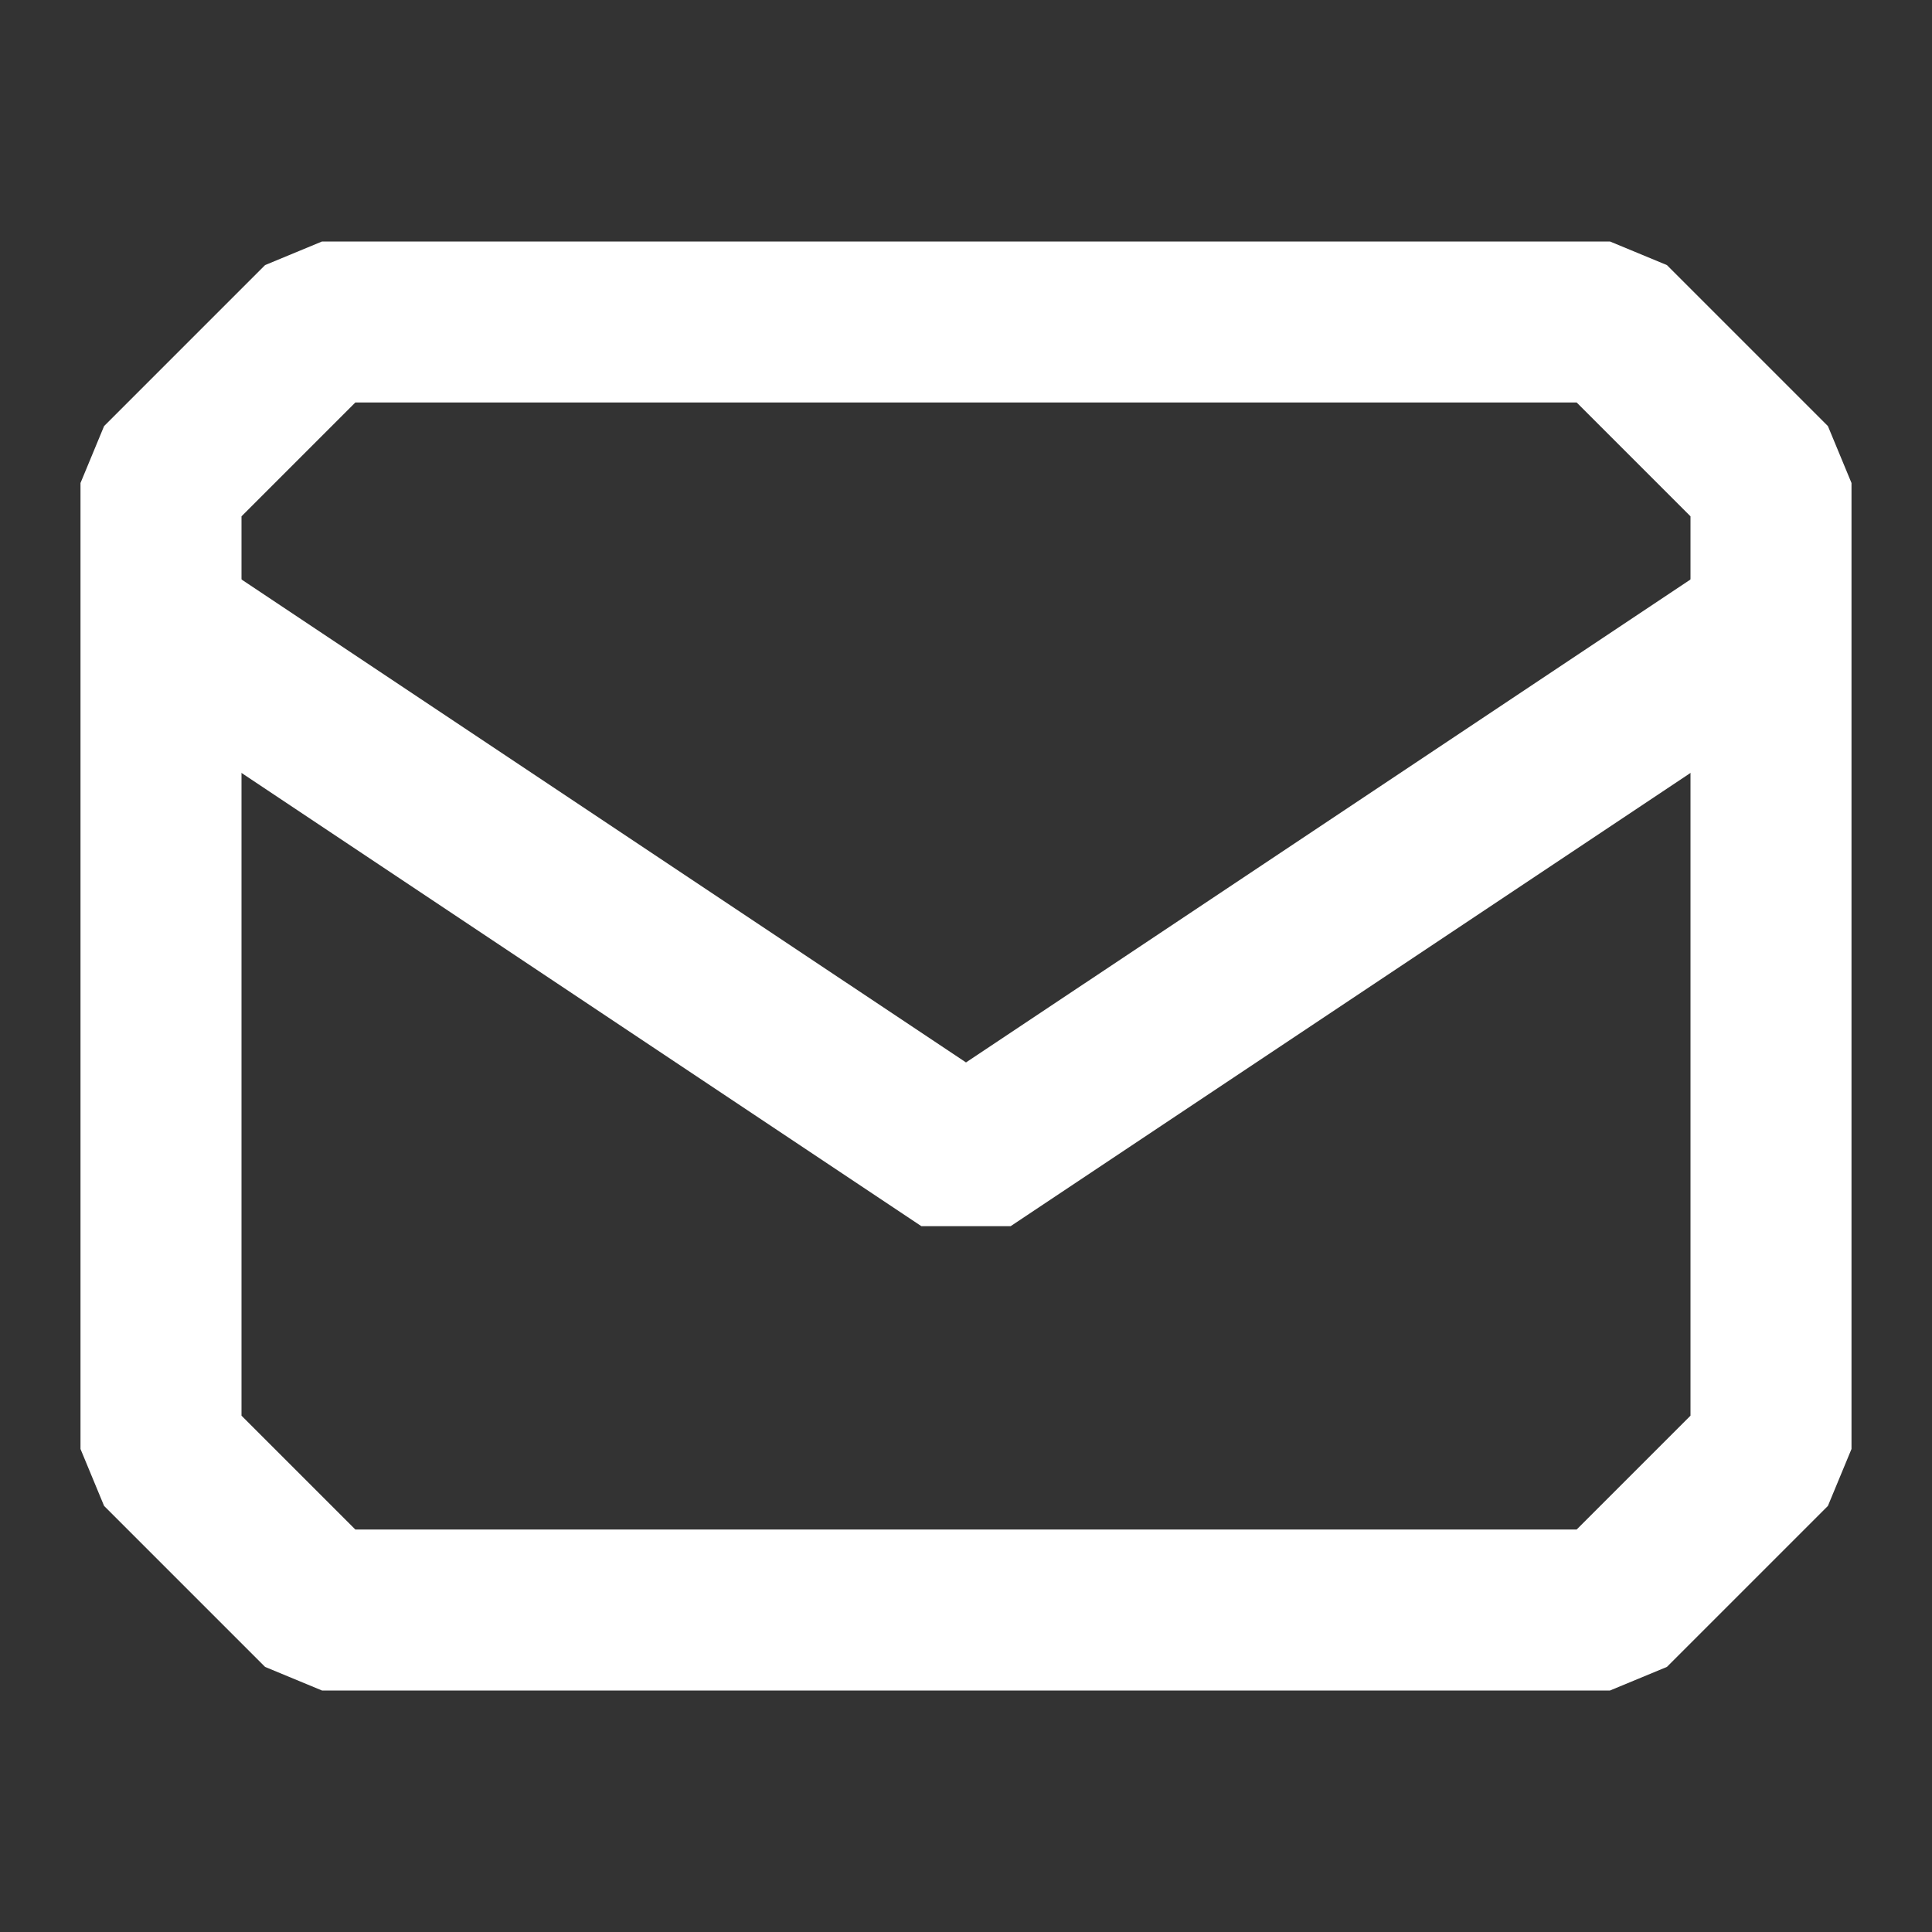 <svg width="48" height="48" viewBox="0 0 48 48" fill="none" xmlns="http://www.w3.org/2000/svg">
<rect x="0" y="0" width="48" height="48" fill="#333333" stroke="none"/>
<path fill-rule="evenodd" clip-rule="evenodd" d="M6.586 6.586L8 6H40L41.414 6.586L45.414 10.586L46 12V36L45.414 37.414L41.414 41.414L40 42H8L6.586 41.414L2.586 37.414L2 36V12L2.586 10.586L6.586 6.586ZM8.828 10L6 12.828V35.172L8.828 38H39.172L42 35.172V12.828L39.172 10H8.828Z" fill="white"/>
<path fill-rule="evenodd" clip-rule="evenodd" d="M5.445 14.027L24 26.396L42.555 14.027L44.773 17.355L25.109 30.464H22.891L3.227 17.355L5.445 14.027Z" fill="white"/>
</svg>
